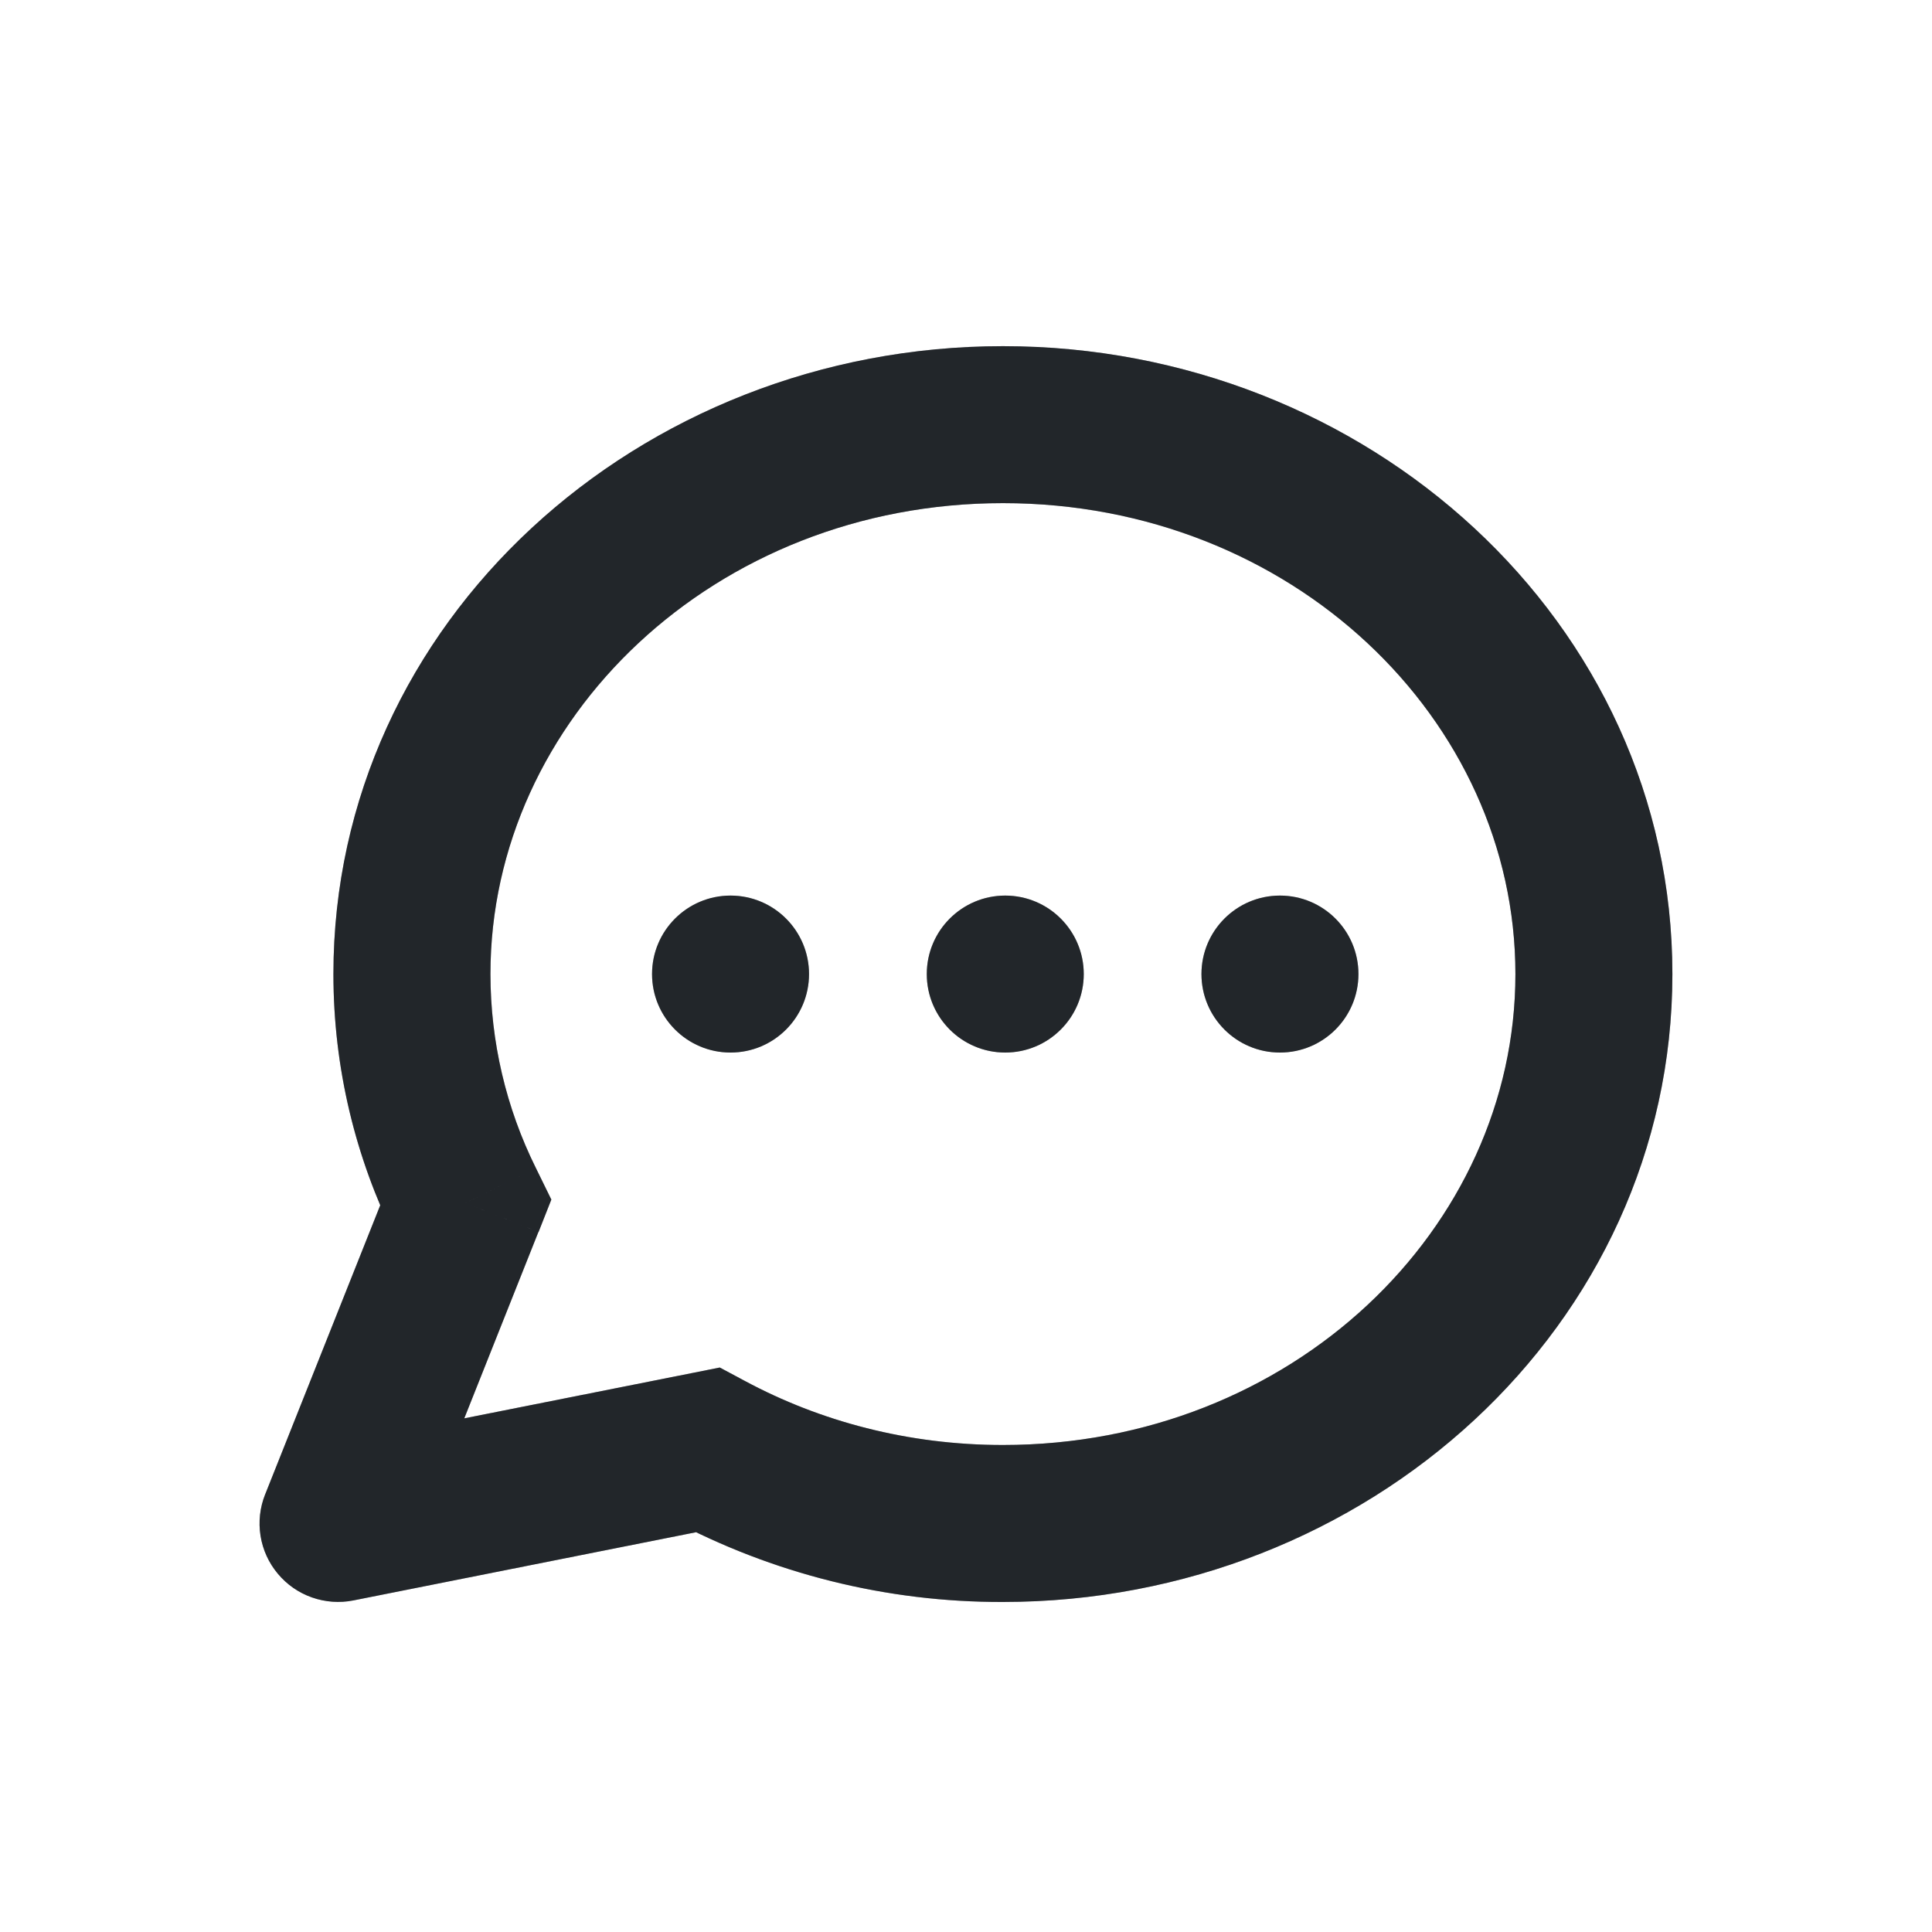 <svg xmlns="http://www.w3.org/2000/svg" width="40" height="40" viewBox="0 0 40 40" fill="none">
  <path d="M7 31.542L5.489 30.941C5.381 31.212 5.348 31.508 5.394 31.797C5.44 32.086 5.563 32.357 5.751 32.581C5.938 32.806 6.182 32.976 6.458 33.073C6.733 33.17 7.03 33.192 7.317 33.135L7 31.542ZM14.647 30.021L15.418 28.589L14.902 28.313L14.331 28.427L14.647 30.021ZM9.639 24.907L11.15 25.508L11.415 24.836L11.097 24.187L9.639 24.907ZM31.375 20.167C31.375 25.442 26.739 29.917 20.764 29.917V33.167C28.305 33.167 34.625 27.457 34.625 20.167H31.375ZM10.154 20.167C10.154 14.892 14.792 10.417 20.765 10.417V7.167C13.224 7.167 6.903 12.877 6.903 20.167H10.154ZM20.765 10.417C26.739 10.417 31.375 14.892 31.375 20.167H34.625C34.625 12.877 28.307 7.167 20.765 7.167V10.417ZM20.764 29.917C18.806 29.917 16.983 29.43 15.418 28.589L13.877 31.451C15.996 32.584 18.361 33.174 20.764 33.167V29.917ZM7.317 33.135L14.964 31.613L14.331 28.427L6.683 29.948L7.317 33.136V33.135ZM11.097 24.187C10.476 22.938 10.155 21.562 10.154 20.167H6.903C6.903 22.117 7.361 23.966 8.18 25.627L11.097 24.187ZM8.13 24.306L5.489 30.942L8.508 32.142L11.147 25.507L8.128 24.306H8.13Z" fill="#353B42"/>
  <path d="M7 31.542L5.489 30.941C5.381 31.212 5.348 31.508 5.394 31.797C5.44 32.086 5.563 32.357 5.751 32.581C5.938 32.806 6.182 32.976 6.458 33.073C6.733 33.17 7.03 33.192 7.317 33.135L7 31.542ZM14.647 30.021L15.418 28.589L14.902 28.313L14.331 28.427L14.647 30.021ZM9.639 24.907L11.15 25.508L11.415 24.836L11.097 24.187L9.639 24.907ZM31.375 20.167C31.375 25.442 26.739 29.917 20.764 29.917V33.167C28.305 33.167 34.625 27.457 34.625 20.167H31.375ZM10.154 20.167C10.154 14.892 14.792 10.417 20.765 10.417V7.167C13.224 7.167 6.903 12.877 6.903 20.167H10.154ZM20.765 10.417C26.739 10.417 31.375 14.892 31.375 20.167H34.625C34.625 12.877 28.307 7.167 20.765 7.167V10.417ZM20.764 29.917C18.806 29.917 16.983 29.43 15.418 28.589L13.877 31.451C15.996 32.584 18.361 33.174 20.764 33.167V29.917ZM7.317 33.135L14.964 31.613L14.331 28.427L6.683 29.948L7.317 33.136V33.135ZM11.097 24.187C10.476 22.938 10.155 21.562 10.154 20.167H6.903C6.903 22.117 7.361 23.966 8.18 25.627L11.097 24.187ZM8.13 24.306L5.489 30.942L8.508 32.142L11.147 25.507L8.128 24.306H8.13Z" fill="black" fill-opacity="0.2"/>
  <path d="M7 31.542L5.489 30.941C5.381 31.212 5.348 31.508 5.394 31.797C5.44 32.086 5.563 32.357 5.751 32.581C5.938 32.806 6.182 32.976 6.458 33.073C6.733 33.17 7.03 33.192 7.317 33.135L7 31.542ZM14.647 30.021L15.418 28.589L14.902 28.313L14.331 28.427L14.647 30.021ZM9.639 24.907L11.15 25.508L11.415 24.836L11.097 24.187L9.639 24.907ZM31.375 20.167C31.375 25.442 26.739 29.917 20.764 29.917V33.167C28.305 33.167 34.625 27.457 34.625 20.167H31.375ZM10.154 20.167C10.154 14.892 14.792 10.417 20.765 10.417V7.167C13.224 7.167 6.903 12.877 6.903 20.167H10.154ZM20.765 10.417C26.739 10.417 31.375 14.892 31.375 20.167H34.625C34.625 12.877 28.307 7.167 20.765 7.167V10.417ZM20.764 29.917C18.806 29.917 16.983 29.43 15.418 28.589L13.877 31.451C15.996 32.584 18.361 33.174 20.764 33.167V29.917ZM7.317 33.135L14.964 31.613L14.331 28.427L6.683 29.948L7.317 33.136V33.135ZM11.097 24.187C10.476 22.938 10.155 21.562 10.154 20.167H6.903C6.903 22.117 7.361 23.966 8.18 25.627L11.097 24.187ZM8.13 24.306L5.489 30.942L8.508 32.142L11.147 25.507L8.128 24.306H8.13Z" fill="black" fill-opacity="0.2"/>
  <path d="M15.125 21.792C16.023 21.792 16.75 21.064 16.75 20.167C16.75 19.27 16.023 18.542 15.125 18.542C14.227 18.542 13.5 19.27 13.5 20.167C13.5 21.064 14.227 21.792 15.125 21.792Z" fill="#353B42"/>
  <path d="M15.125 21.792C16.023 21.792 16.75 21.064 16.75 20.167C16.75 19.27 16.023 18.542 15.125 18.542C14.227 18.542 13.5 19.27 13.5 20.167C13.5 21.064 14.227 21.792 15.125 21.792Z" fill="black" fill-opacity="0.2"/>
  <path d="M15.125 21.792C16.023 21.792 16.75 21.064 16.75 20.167C16.75 19.27 16.023 18.542 15.125 18.542C14.227 18.542 13.5 19.27 13.5 20.167C13.5 21.064 14.227 21.792 15.125 21.792Z" fill="black" fill-opacity="0.2"/>
  <path d="M20.812 21.792C21.71 21.792 22.438 21.064 22.438 20.167C22.438 19.27 21.71 18.542 20.812 18.542C19.915 18.542 19.188 19.27 19.188 20.167C19.188 21.064 19.915 21.792 20.812 21.792Z" fill="#353B42"/>
  <path d="M20.812 21.792C21.71 21.792 22.438 21.064 22.438 20.167C22.438 19.27 21.71 18.542 20.812 18.542C19.915 18.542 19.188 19.27 19.188 20.167C19.188 21.064 19.915 21.792 20.812 21.792Z" fill="black" fill-opacity="0.2"/>
  <path d="M20.812 21.792C21.71 21.792 22.438 21.064 22.438 20.167C22.438 19.27 21.71 18.542 20.812 18.542C19.915 18.542 19.188 19.27 19.188 20.167C19.188 21.064 19.915 21.792 20.812 21.792Z" fill="black" fill-opacity="0.2"/>
  <path d="M26.5 21.792C27.398 21.792 28.125 21.064 28.125 20.167C28.125 19.27 27.398 18.542 26.5 18.542C25.602 18.542 24.875 19.27 24.875 20.167C24.875 21.064 25.602 21.792 26.5 21.792Z" fill="#353B42"/>
  <path d="M26.5 21.792C27.398 21.792 28.125 21.064 28.125 20.167C28.125 19.27 27.398 18.542 26.5 18.542C25.602 18.542 24.875 19.27 24.875 20.167C24.875 21.064 25.602 21.792 26.5 21.792Z" fill="black" fill-opacity="0.2"/>
  <path d="M26.5 21.792C27.398 21.792 28.125 21.064 28.125 20.167C28.125 19.27 27.398 18.542 26.5 18.542C25.602 18.542 24.875 19.27 24.875 20.167C24.875 21.064 25.602 21.792 26.5 21.792Z" fill="black" fill-opacity="0.2"/>
</svg>